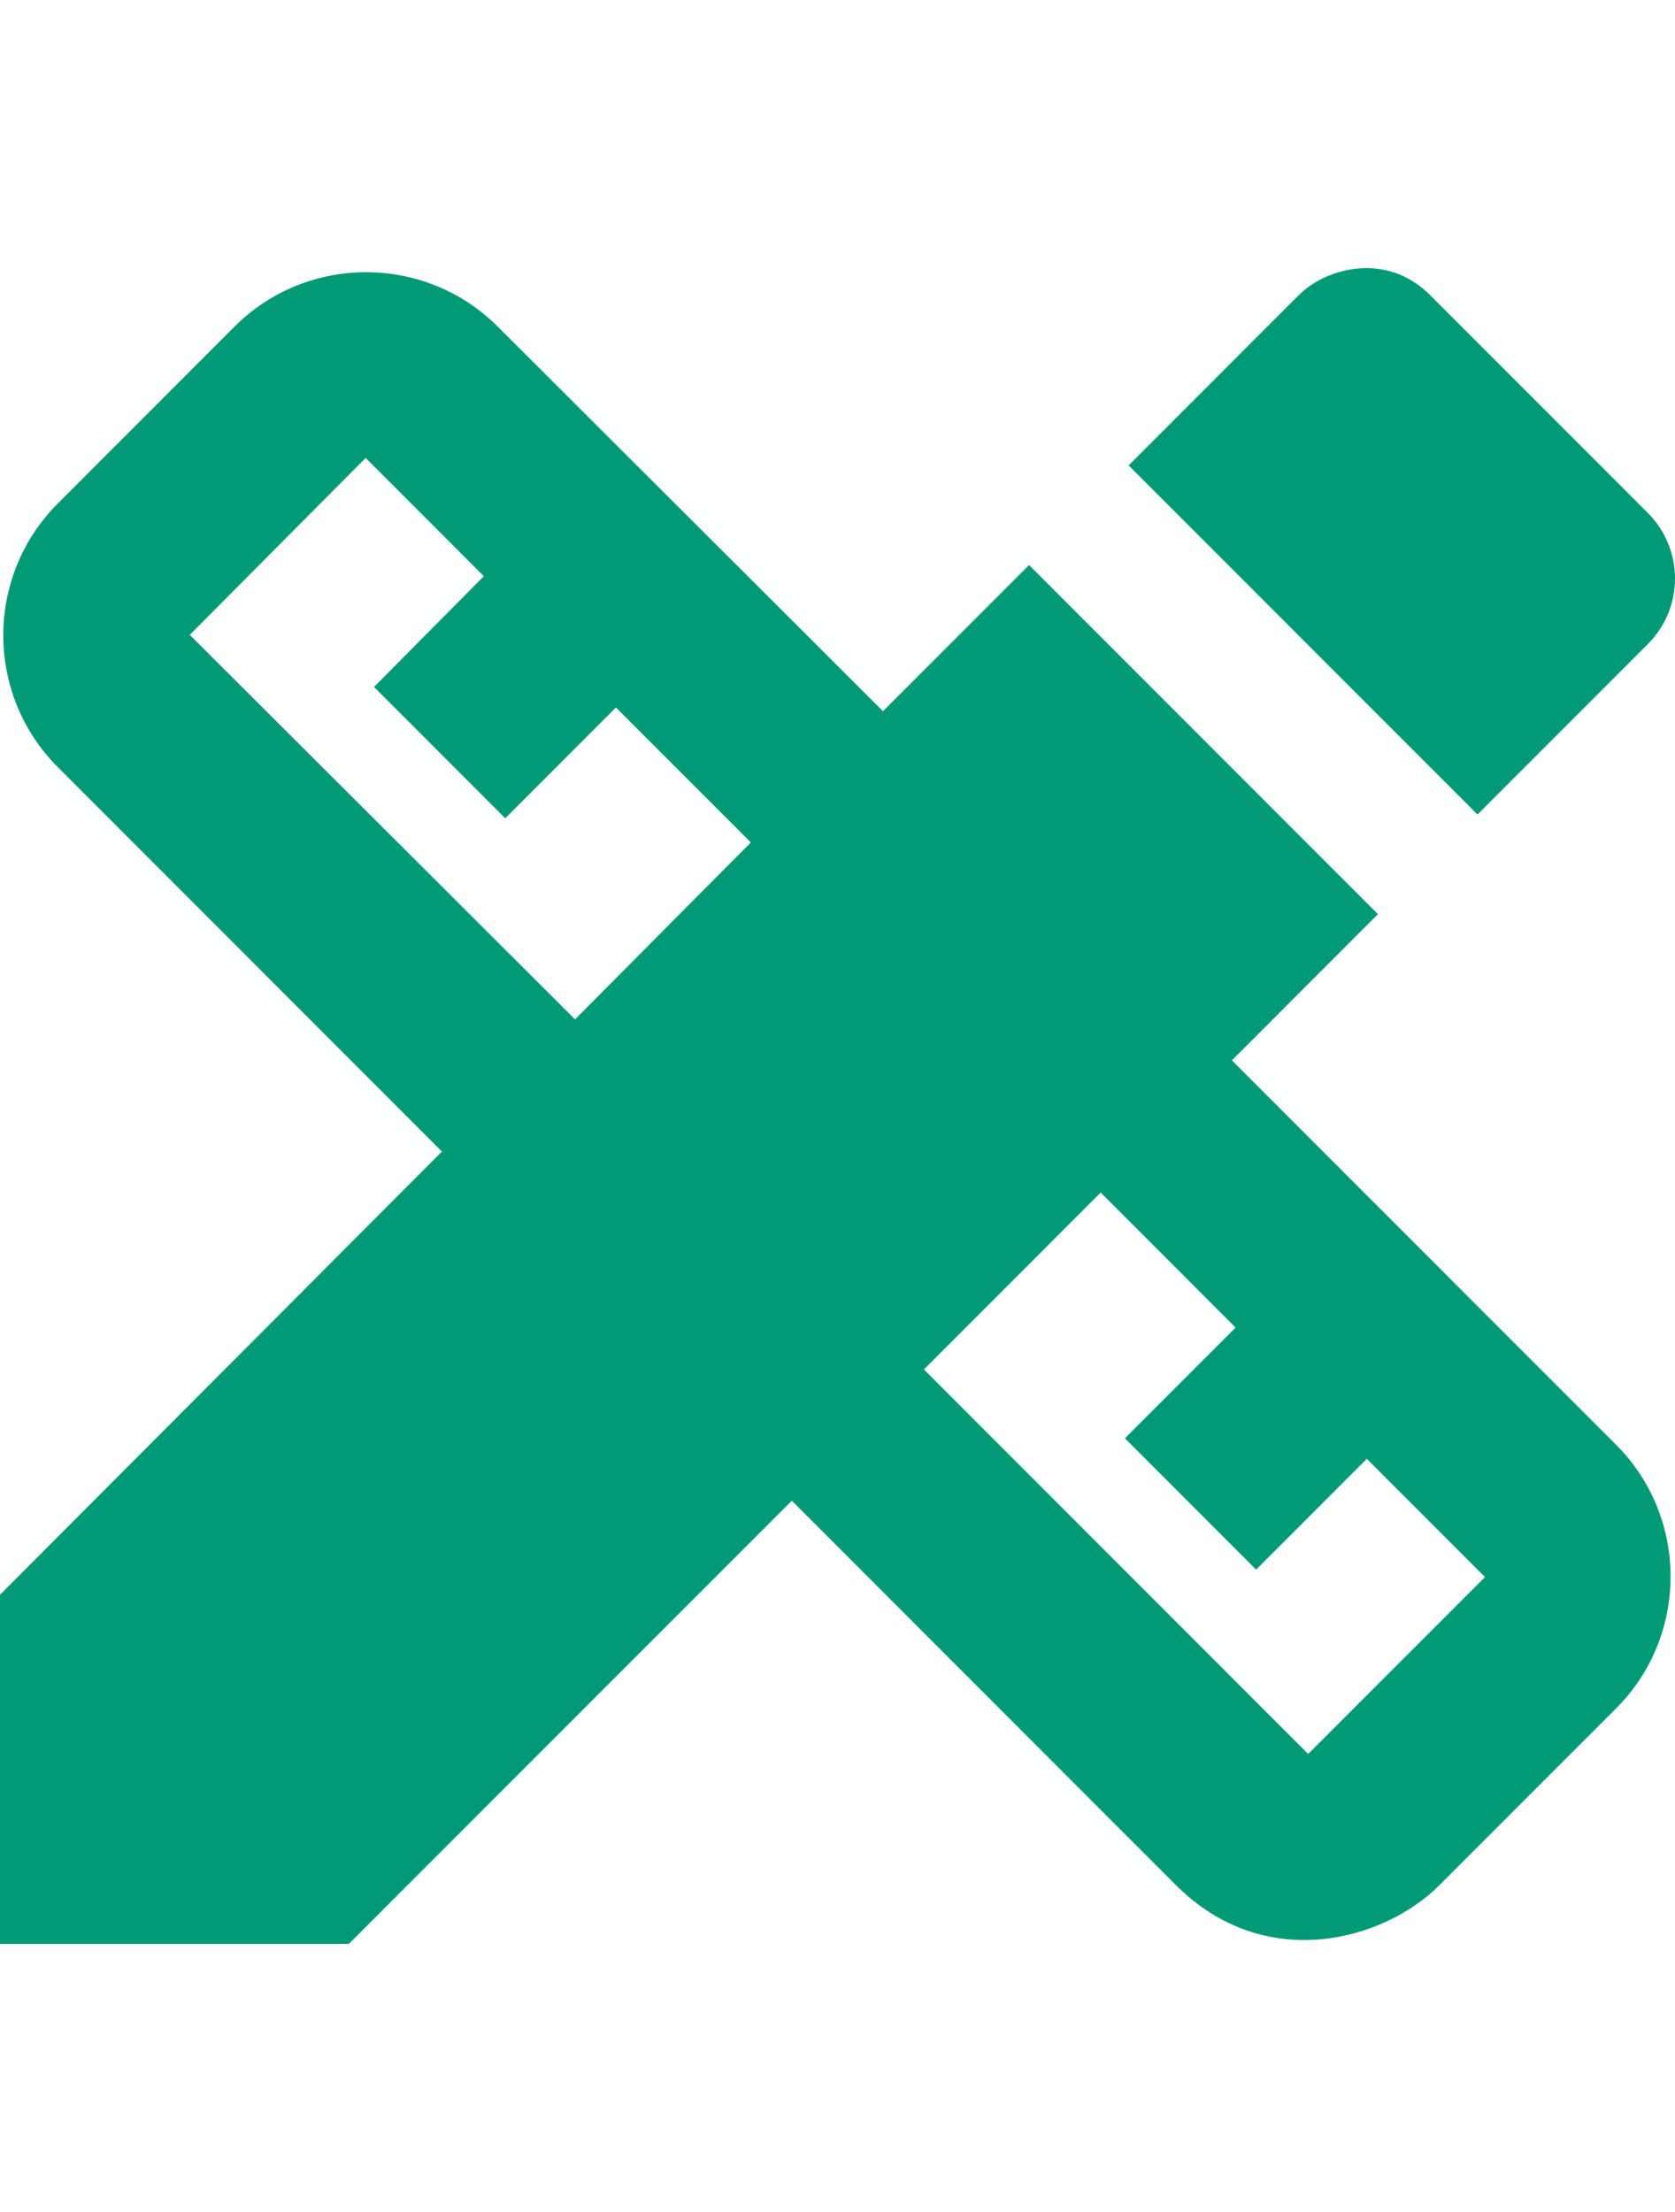 <svg width="25" height="33" viewBox="0 0 33 33" fill="#009A77" xmlns="http://www.w3.org/2000/svg">
<path d="M24.27 15.601L27.148 12.722L20.274 5.847L17.396 8.725L9.807 1.153C8.377 -0.277 6.049 -0.277 4.619 1.153L1.137 4.637C-0.293 6.067 -0.293 8.395 1.137 9.825L8.707 17.397L0 26.125V33H6.874L15.6 24.273L23.17 31.845C24.912 33.587 27.258 32.945 28.358 31.845L31.841 28.361C33.27 26.931 33.27 24.603 31.841 23.173L24.27 15.601V15.601ZM11.329 14.794L3.739 7.222L7.204 3.738L9.532 6.067L7.369 8.248L9.954 10.834L12.135 8.652L14.793 11.31L11.329 14.794V14.794ZM25.773 29.26L18.203 21.688L21.685 18.204L24.343 20.863L22.162 23.044L24.747 25.63L26.928 23.448L29.256 25.776L25.773 29.26V29.26ZM32.464 7.405C32.634 7.235 32.769 7.034 32.861 6.812C32.953 6.59 33 6.353 33 6.113C33 5.872 32.953 5.635 32.861 5.413C32.769 5.191 32.634 4.99 32.464 4.82L28.174 0.53C27.313 -0.332 26.122 -0.002 25.59 0.53L22.235 3.885L29.109 10.76L32.464 7.405V7.405Z" fill="#009A77"/>
</svg>
